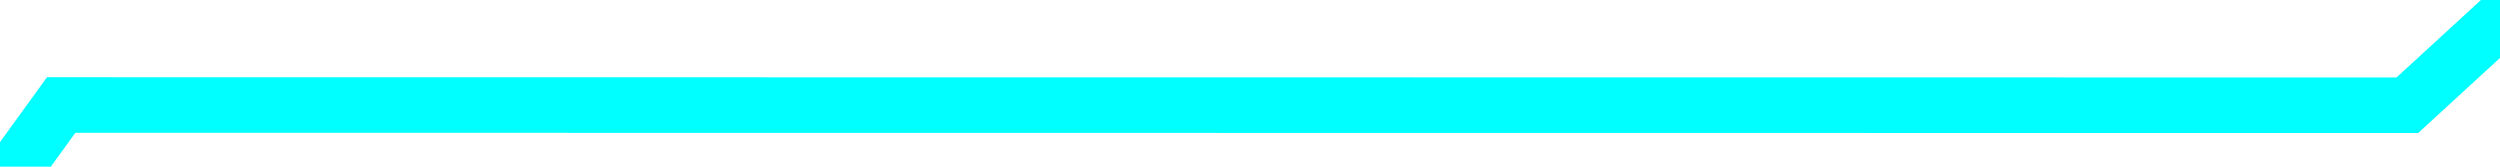 ﻿<?xml version="1.0" encoding="utf-8"?>
<svg version="1.1" xmlns:xlink="http://www.w3.org/1999/xlink" width="90px" height="6px" preserveAspectRatio="xMinYMid meet" viewBox="984 933  90 4" xmlns="http://www.w3.org/2000/svg">
  <g transform="matrix(0.899 -0.438 0.438 0.899 -305.736 545.711 )">
    <path d="M 0.481 41.5  L 75.442 0.5  L 147.519 43.5  L 221.519 0.5  L 295.519 42.5  L 368.558 3.5  L 444.481 40.5  L 518.481 18.5  L 591.519 42.5  L 665.519 1.5  L 739.519 59.5  " stroke-width="2" stroke="#00ffff" fill="none" transform="matrix(1 0 0 1 622 913 )" />
  </g>
</svg>